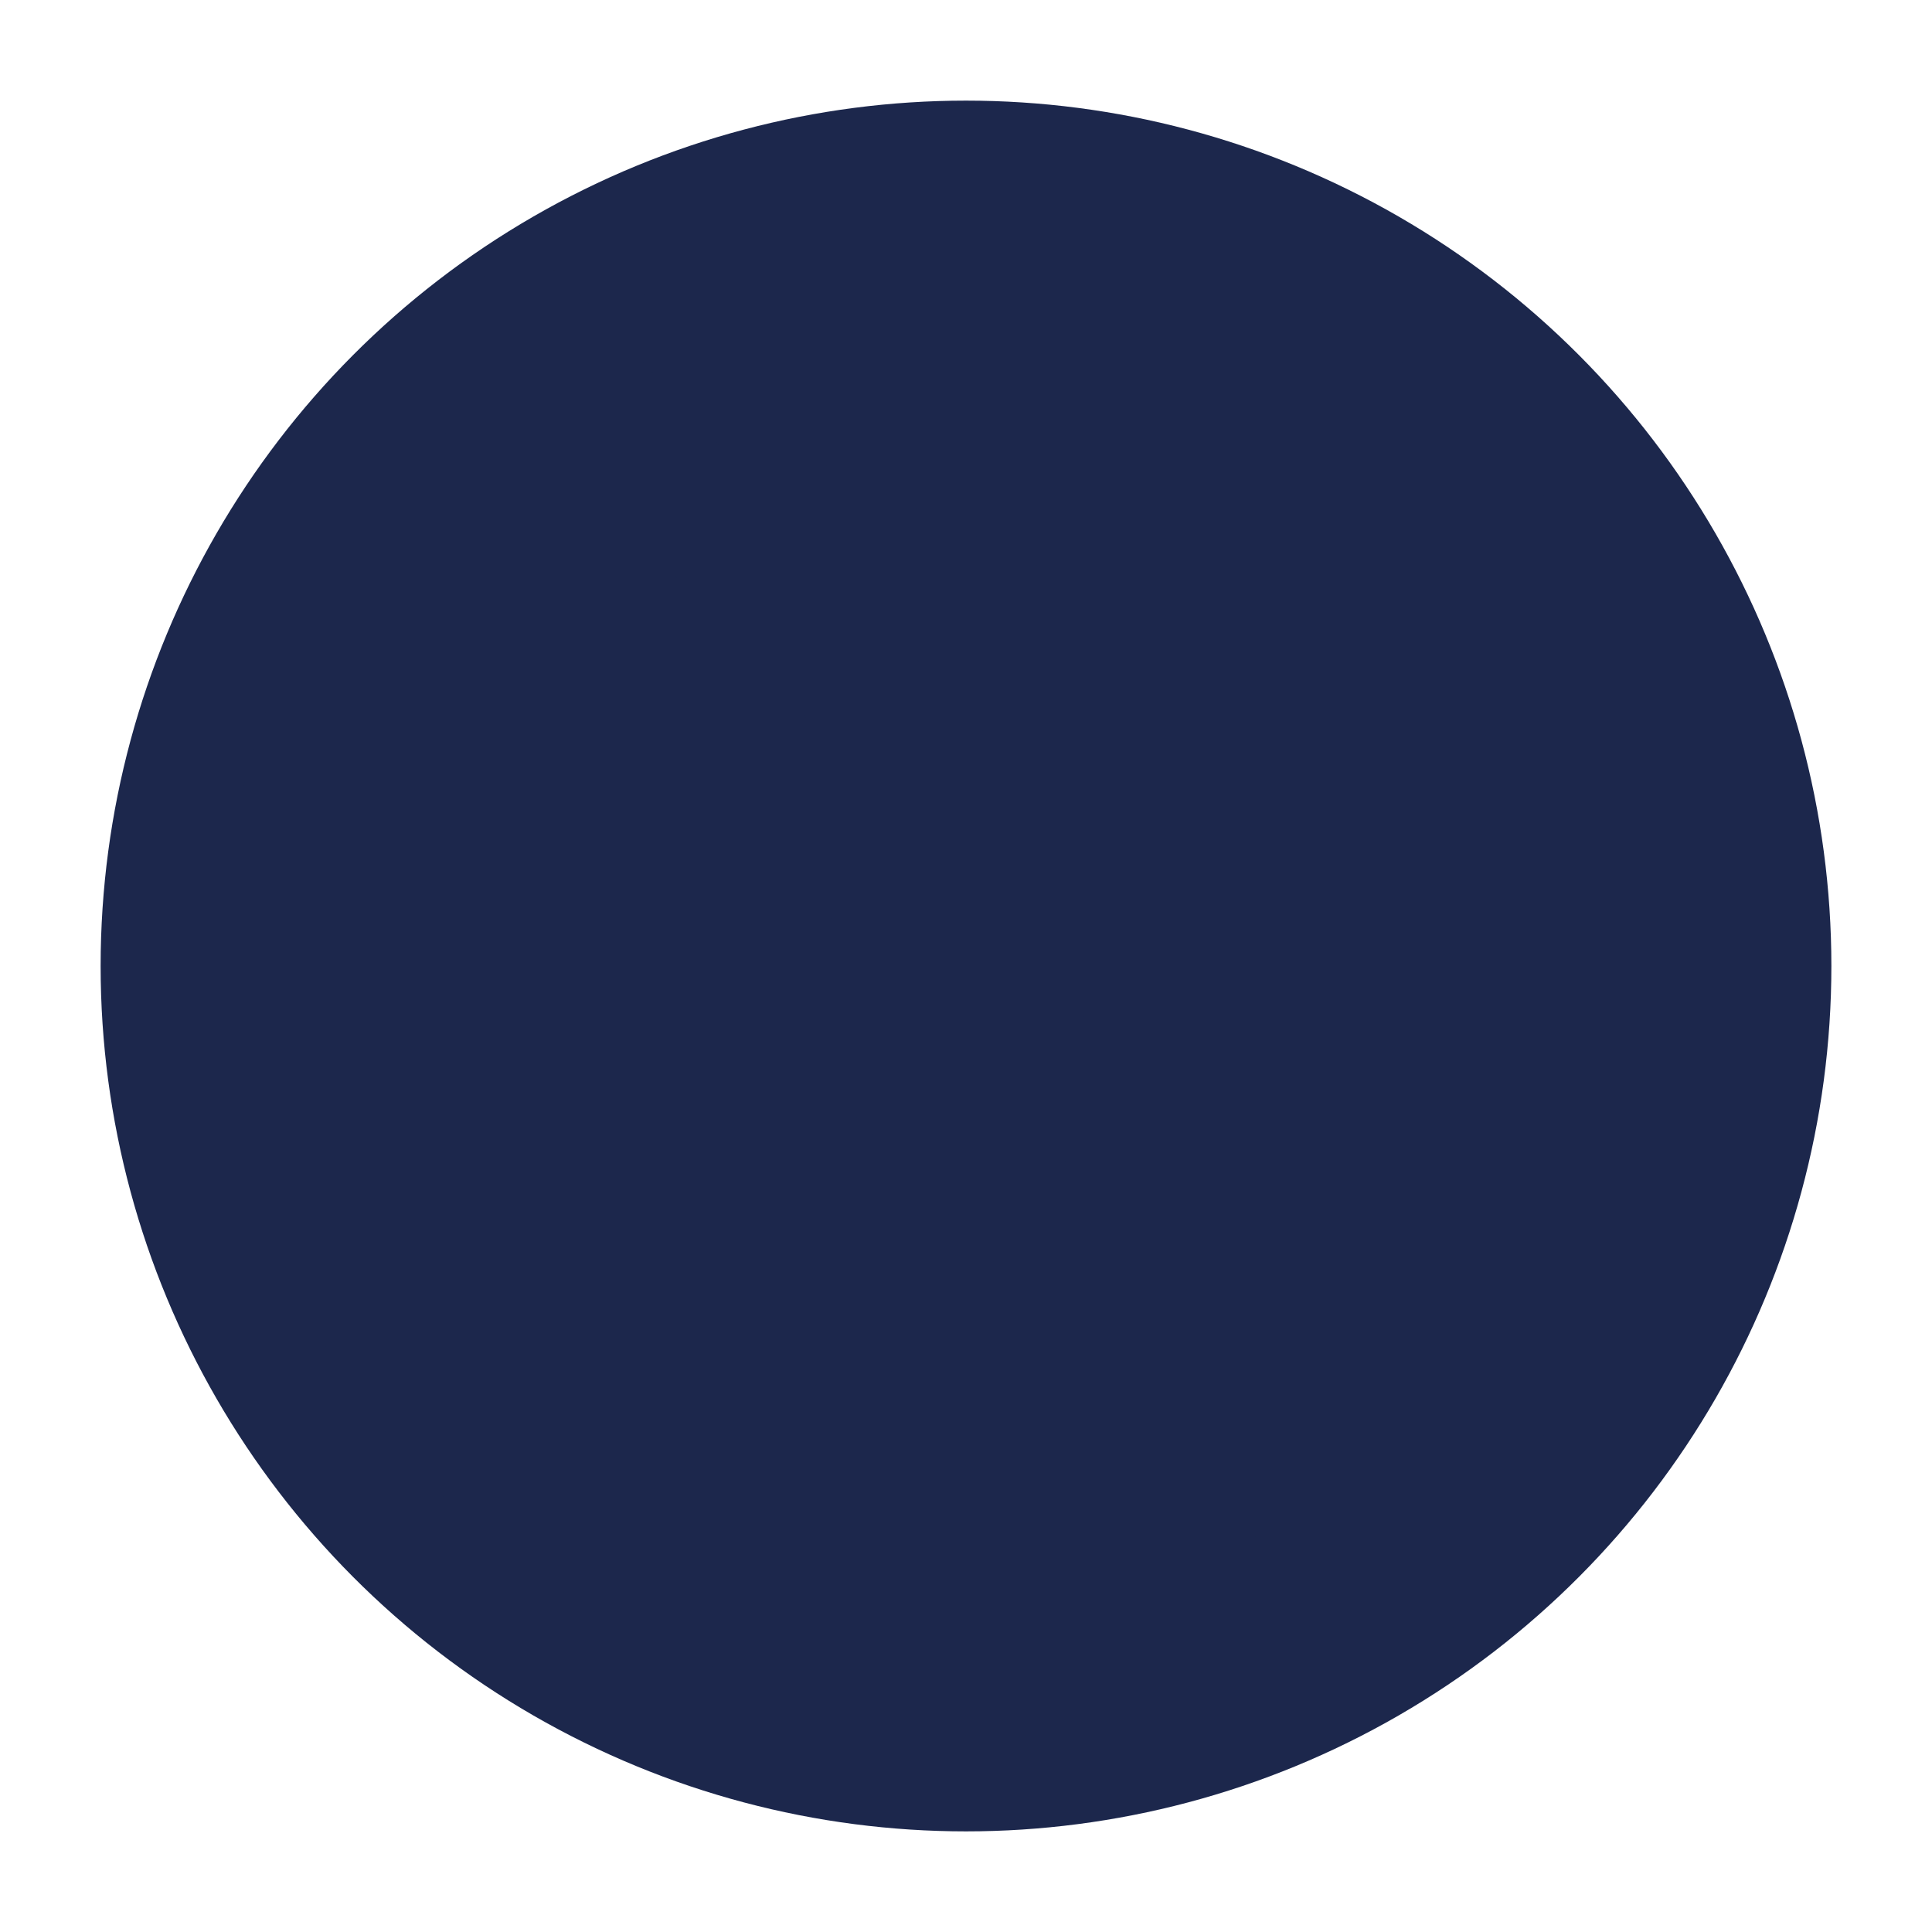 <svg width="24" height="24" viewBox="0 0 24 24" fill="#1C274C" xmlns="http://www.w3.org/2000/svg">
<circle cx="12" cy="12" r="10" stroke="#1C274C" stroke-width="1.5"/>
<path d="M6.5 4L13.878 12V7.5" stroke="#1C274C" stroke-width="1.5" stroke-linecap="round" stroke-linejoin="round"/>
<path d="M17.378 19.879L9.878 12.001V16.5" stroke="#1C274C" stroke-width="1.5" stroke-linecap="round" stroke-linejoin="round"/>
</svg>
